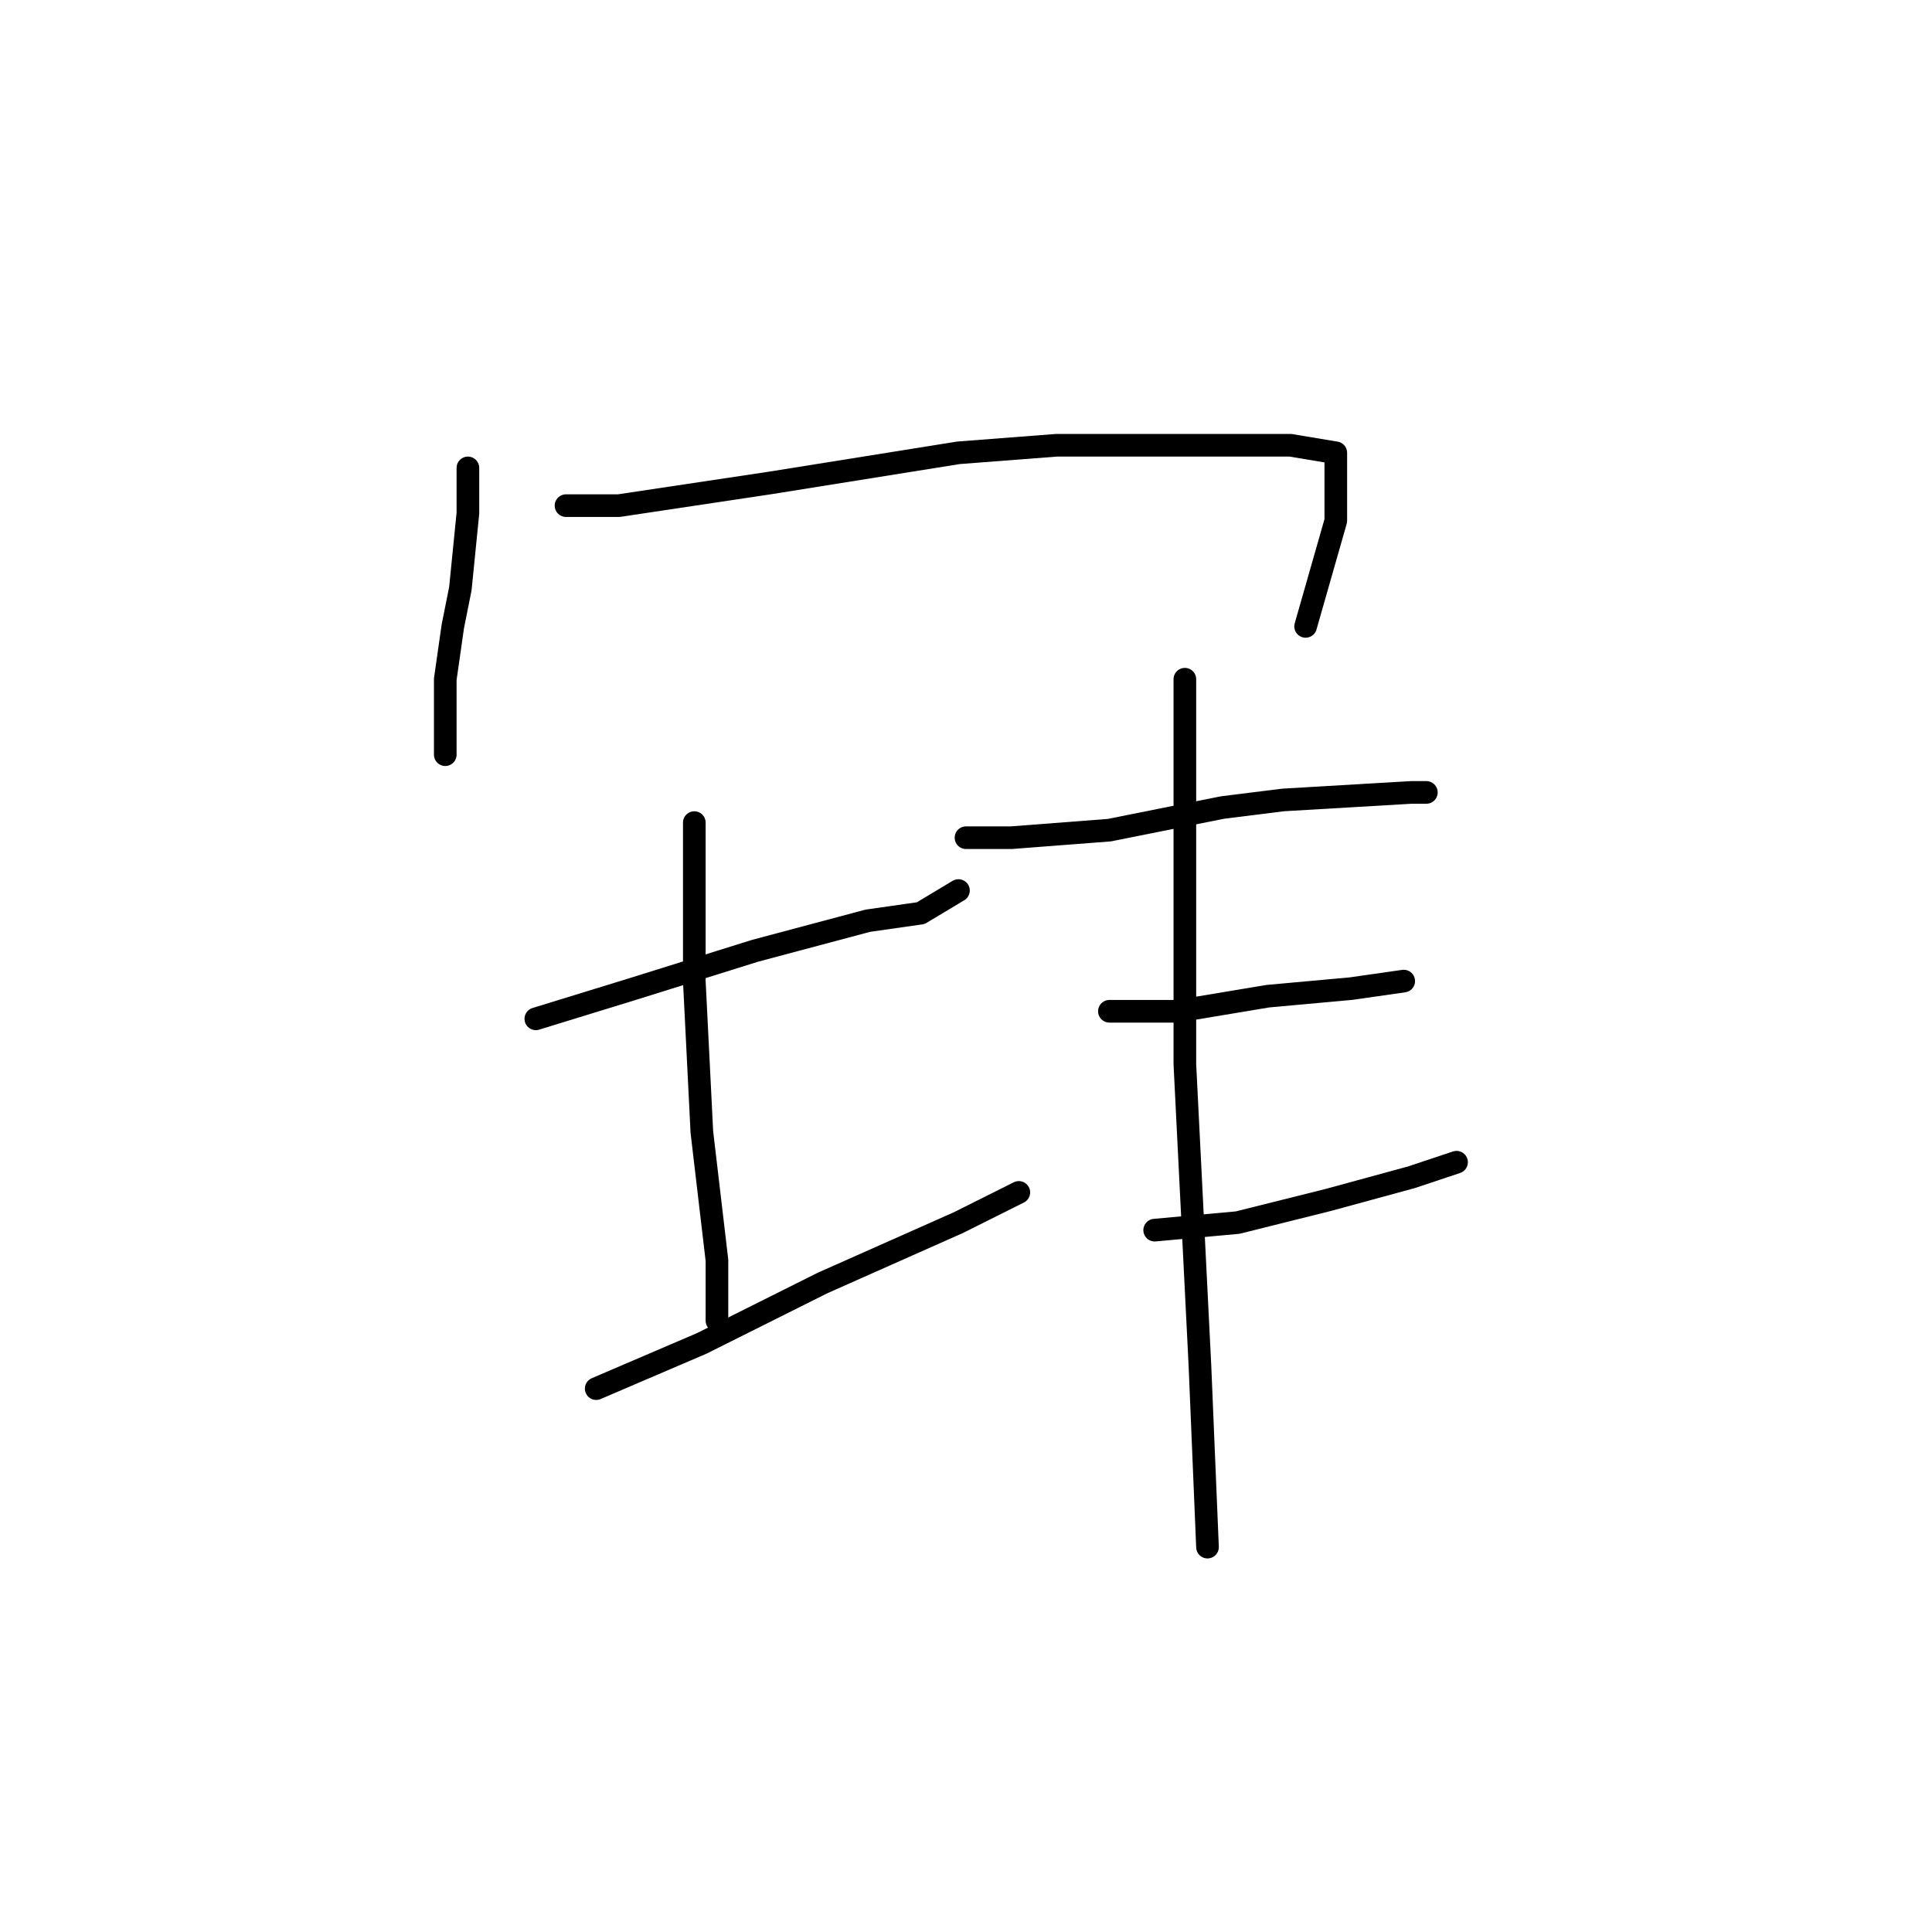 <?xml version="1.0" standalone="no"?>
    <svg width="256" height="256" xmlns="http://www.w3.org/2000/svg" version="1.1">
    <polyline stroke="black" stroke-width="3" stroke-linecap="round" fill="transparent" stroke-linejoin="round" points="62 62 62 68 61 78 60 83 59 90 59 100 59 100 " />
        <polyline stroke="black" stroke-width="3" stroke-linecap="round" fill="transparent" stroke-linejoin="round" points="75 67 82 67 102 64 127 60 140 59 157 59 171 59 177 60 177 69 173 83 173 83 " />
        <polyline stroke="black" stroke-width="3" stroke-linecap="round" fill="transparent" stroke-linejoin="round" points="71 135 84 131 100 126 115 122 122 121 127 118 127 118 " />
        <polyline stroke="black" stroke-width="3" stroke-linecap="round" fill="transparent" stroke-linejoin="round" points="92 109 92 115 92 130 93 150 95 167 95 175 95 175 " />
        <polyline stroke="black" stroke-width="3" stroke-linecap="round" fill="transparent" stroke-linejoin="round" points="79 184 93 178 109 170 127 162 135 158 135 158 " />
        <polyline stroke="black" stroke-width="3" stroke-linecap="round" fill="transparent" stroke-linejoin="round" points="128 111 134 111 147 110 162 107 170 106 187 105 189 105 189 105 " />
        <polyline stroke="black" stroke-width="3" stroke-linecap="round" fill="transparent" stroke-linejoin="round" points="147 134 156 134 168 132 179 131 186 130 186 130 " />
        <polyline stroke="black" stroke-width="3" stroke-linecap="round" fill="transparent" stroke-linejoin="round" points="153 163 164 162 176 159 187 156 193 154 193 154 " />
        <polyline stroke="black" stroke-width="3" stroke-linecap="round" fill="transparent" stroke-linejoin="round" points="157 90 157 109 157 130 157 141 159 181 160 205 160 205 " />
        </svg>